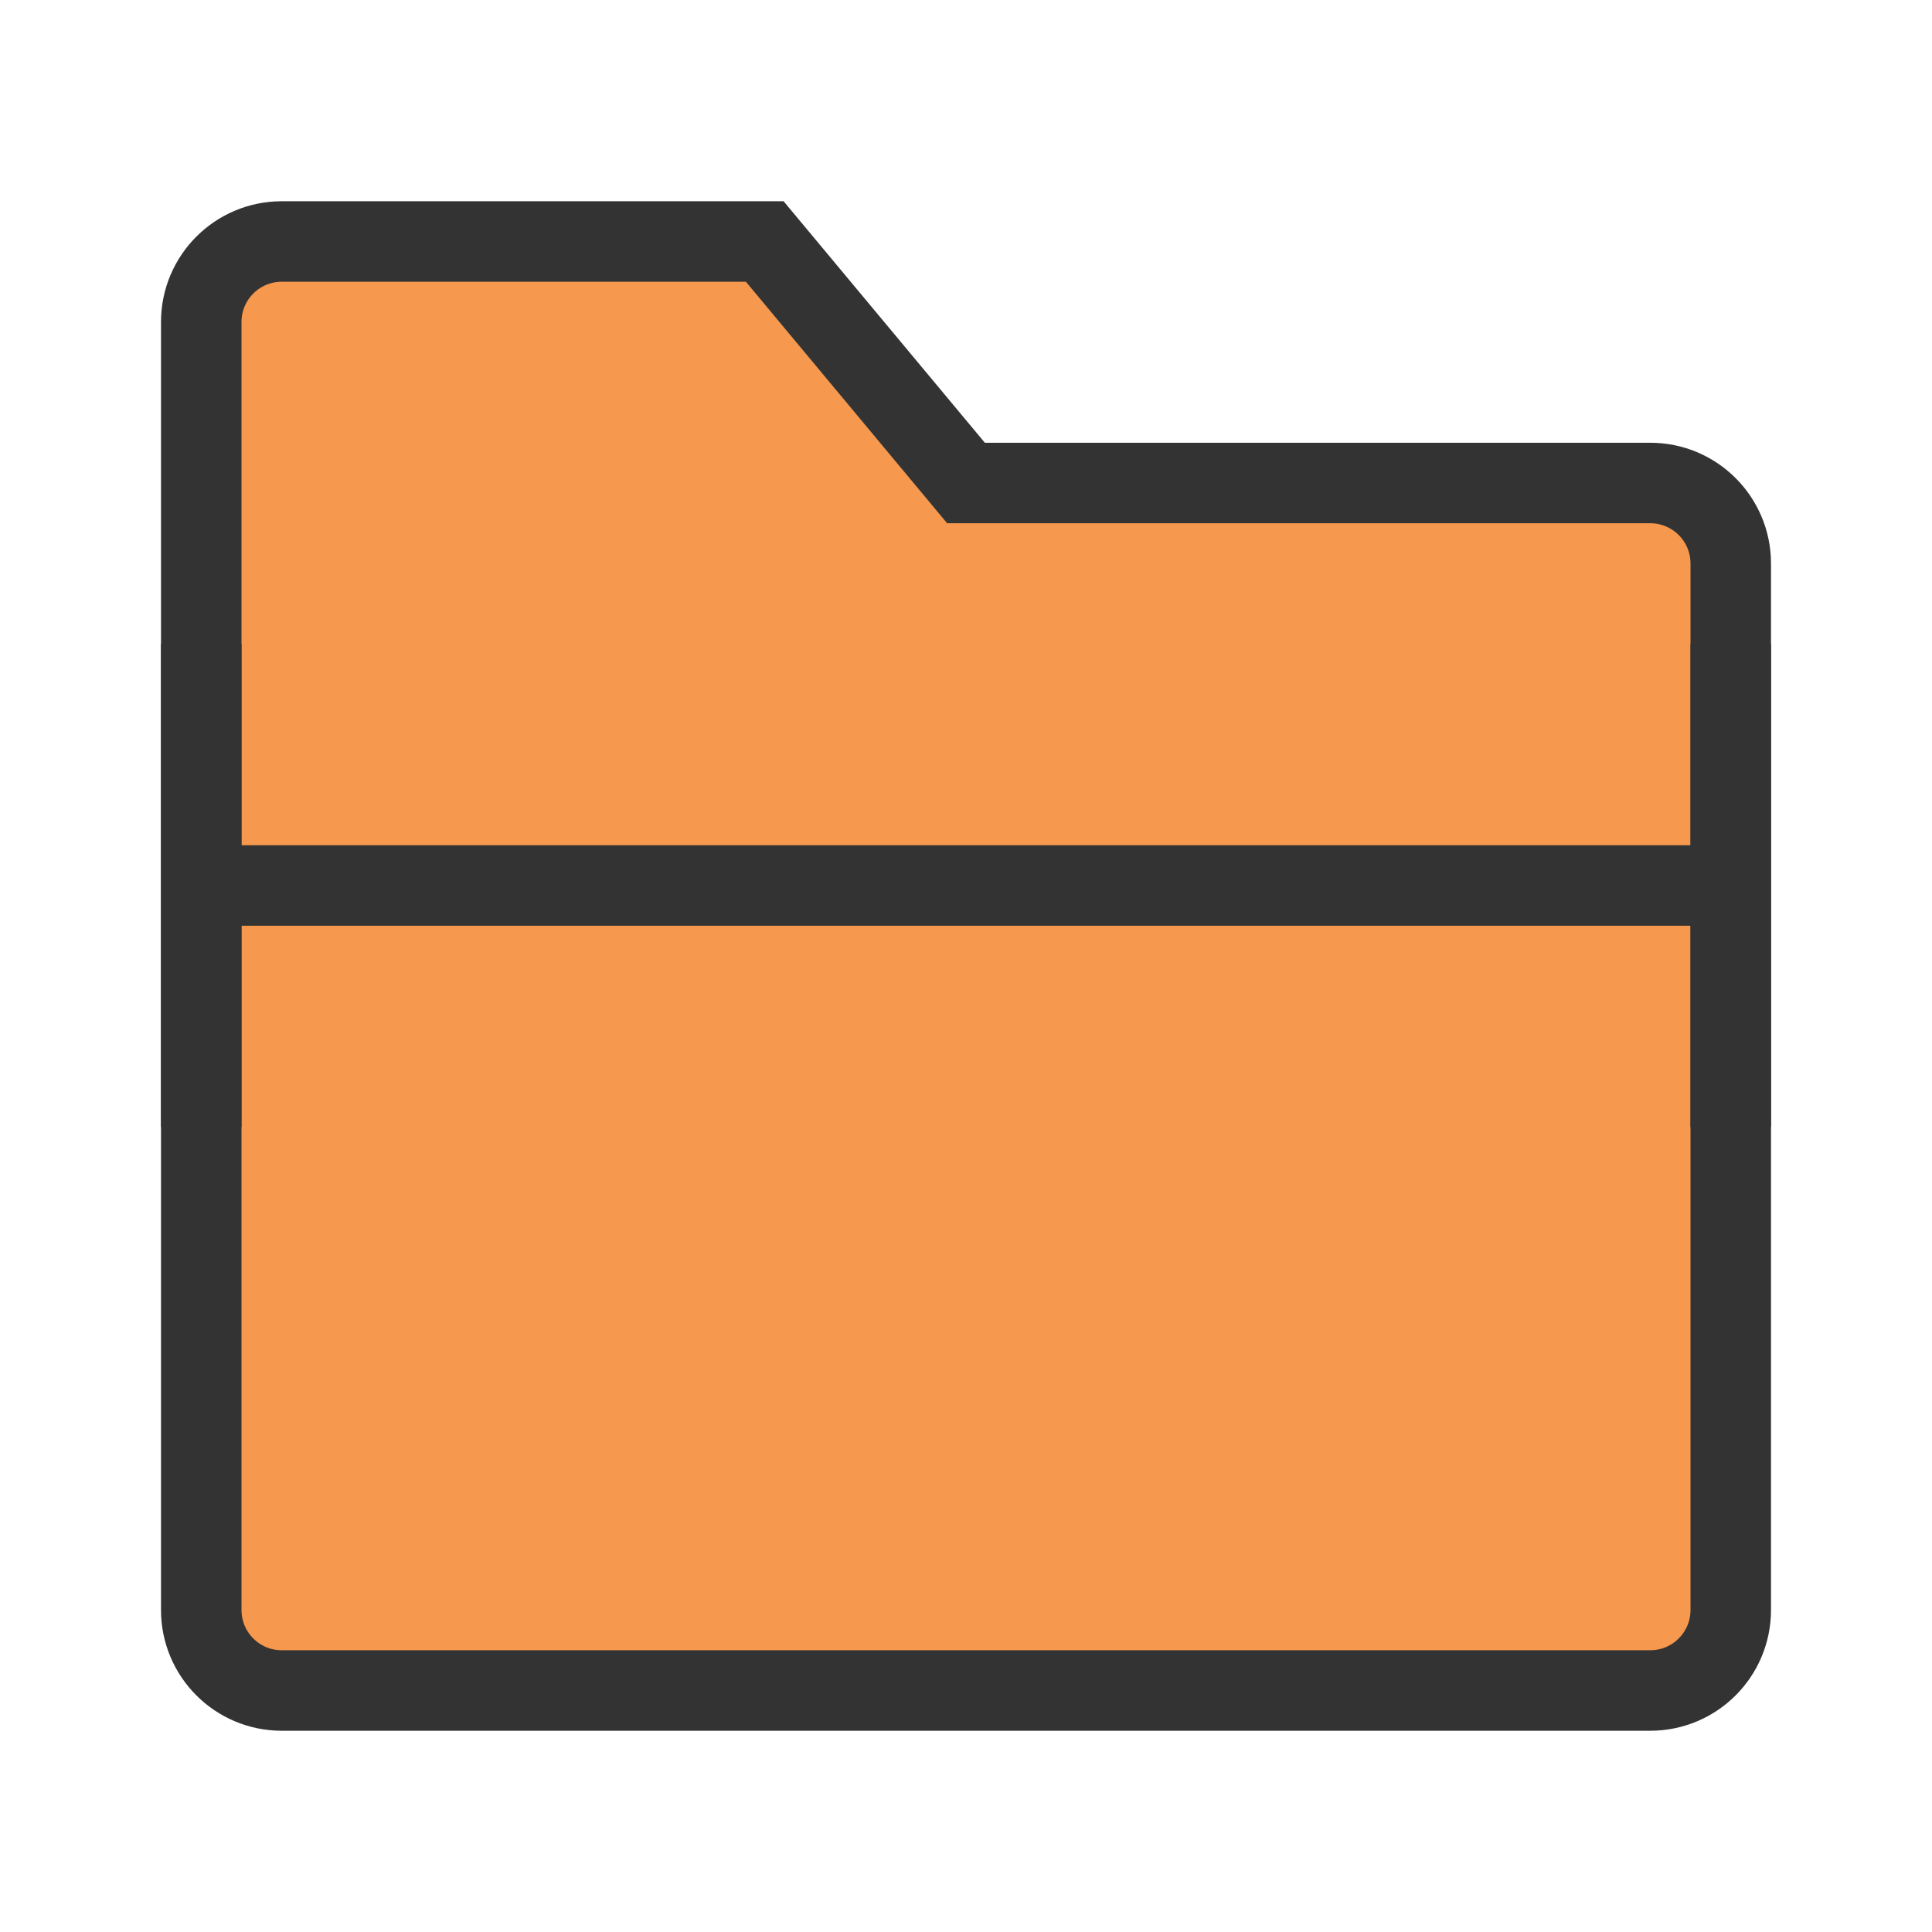 <?xml version="1.0" encoding="UTF-8"?><svg width="21" height="21" viewBox="0 0 48 48" fill="none" xmlns="http://www.w3.org/2000/svg"><path d="M5 8C5 6.895 5.895 6 7 6H19L24 12H41C42.105 12 43 12.895 43 14V40C43 41.105 42.105 42 41 42H7C5.895 42 5 41.105 5 40V8Z" fill="#f6984d" stroke="#333" stroke-width="2" stroke-linejoin="miter"/><path d="M43 22H5" stroke="#333" stroke-width="2" stroke-linejoin="miter"/><path d="M5 16V28" stroke="#333" stroke-width="2" stroke-linecap="butt" stroke-linejoin="miter"/><path d="M43 16V28" stroke="#333" stroke-width="2" stroke-linecap="butt" stroke-linejoin="miter"/></svg>